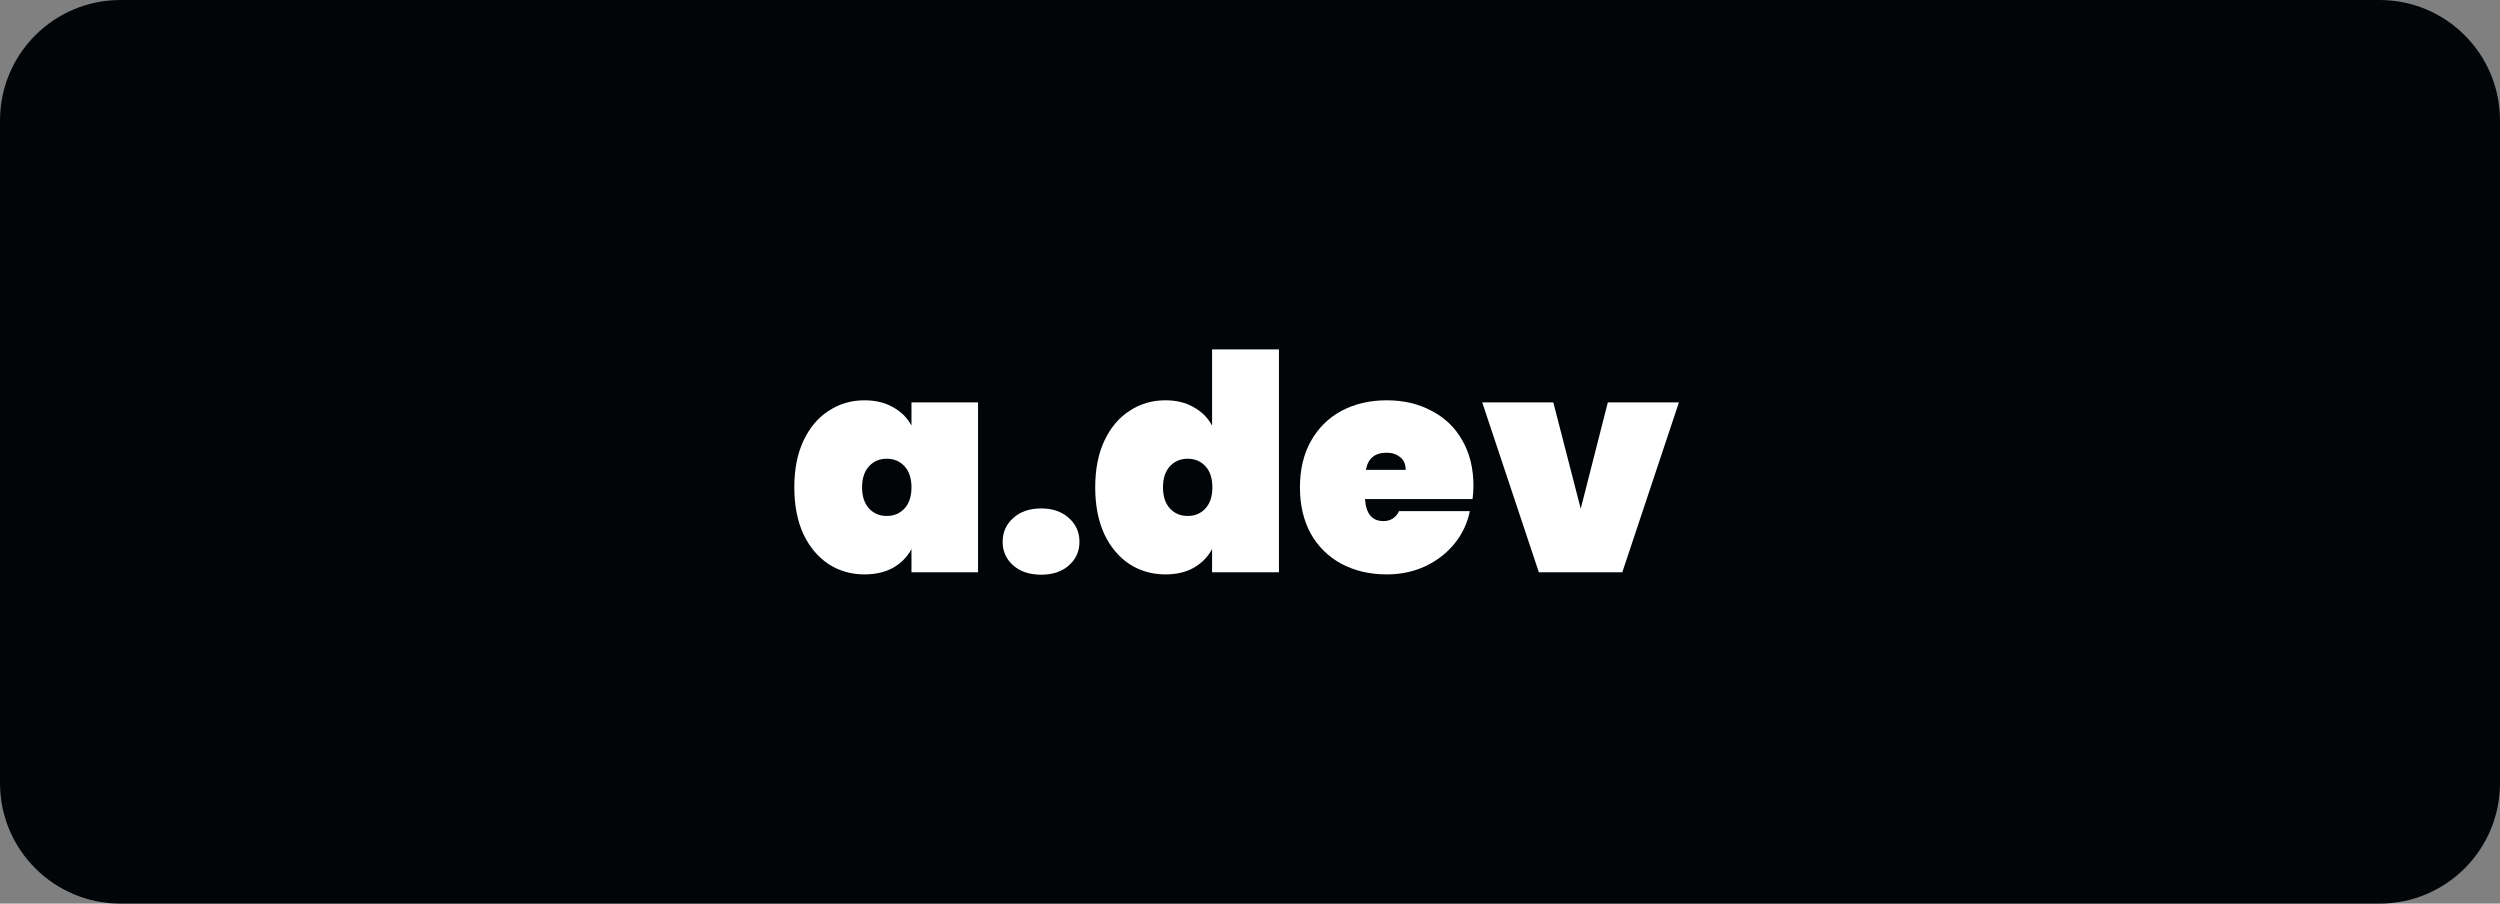 <svg width="83" height="30" viewBox="0 0 83 30" fill="none" xmlns="http://www.w3.org/2000/svg">
<rect x="0" y="0" width="83" height="30" fill="#808080" stroke="none"/>
<path d="M0 4C0 1.791 1.791 0 4 0H79C81.209 0 83 1.791 83 4V26C83 28.209 81.209 30 79 30H4C1.791 30 0 28.209 0 26V4Z" fill="#020508"/>
<path d="M26.371 16.18C26.371 15.587 26.471 15.073 26.671 14.64C26.878 14.2 27.158 13.867 27.511 13.64C27.864 13.407 28.261 13.29 28.701 13.29C29.068 13.29 29.384 13.367 29.651 13.52C29.918 13.667 30.121 13.87 30.261 14.13V13.36H32.471V19H30.261V18.23C30.121 18.49 29.918 18.697 29.651 18.85C29.384 18.997 29.068 19.07 28.701 19.07C28.261 19.07 27.864 18.957 27.511 18.73C27.158 18.497 26.878 18.163 26.671 17.73C26.471 17.29 26.371 16.773 26.371 16.18ZM30.261 16.18C30.261 15.88 30.184 15.647 30.031 15.48C29.878 15.313 29.681 15.23 29.441 15.23C29.201 15.23 29.004 15.313 28.851 15.48C28.698 15.647 28.621 15.88 28.621 16.18C28.621 16.48 28.698 16.713 28.851 16.88C29.004 17.047 29.201 17.13 29.441 17.13C29.681 17.13 29.878 17.047 30.031 16.88C30.184 16.713 30.261 16.48 30.261 16.18Z" fill="white"/>
<path d="M34.568 19.08C34.181 19.08 33.871 18.977 33.638 18.77C33.404 18.563 33.288 18.303 33.288 17.99C33.288 17.67 33.404 17.407 33.638 17.2C33.871 16.987 34.181 16.88 34.568 16.88C34.948 16.88 35.254 16.987 35.488 17.2C35.721 17.407 35.838 17.67 35.838 17.99C35.838 18.303 35.721 18.563 35.488 18.77C35.254 18.977 34.948 19.08 34.568 19.08Z" fill="white"/>
<path d="M36.361 16.18C36.361 15.587 36.461 15.073 36.661 14.64C36.868 14.2 37.148 13.867 37.501 13.64C37.855 13.407 38.251 13.29 38.691 13.29C39.058 13.29 39.371 13.367 39.631 13.52C39.898 13.667 40.101 13.87 40.241 14.13V11.6H42.461V19H40.241V18.23C40.101 18.49 39.898 18.697 39.631 18.85C39.371 18.997 39.058 19.07 38.691 19.07C38.251 19.07 37.855 18.957 37.501 18.73C37.148 18.497 36.868 18.163 36.661 17.73C36.461 17.29 36.361 16.773 36.361 16.18ZM40.251 16.18C40.251 15.88 40.175 15.647 40.021 15.48C39.868 15.313 39.671 15.23 39.431 15.23C39.191 15.23 38.995 15.313 38.841 15.48C38.688 15.647 38.611 15.88 38.611 16.18C38.611 16.48 38.688 16.713 38.841 16.88C38.995 17.047 39.191 17.13 39.431 17.13C39.671 17.13 39.868 17.047 40.021 16.88C40.175 16.713 40.251 16.48 40.251 16.18Z" fill="white"/>
<path d="M48.918 16.13C48.918 16.283 48.908 16.43 48.888 16.57H45.318C45.351 17.057 45.555 17.3 45.928 17.3C46.168 17.3 46.341 17.19 46.448 16.97H48.798C48.718 17.37 48.548 17.73 48.288 18.05C48.035 18.363 47.711 18.613 47.318 18.8C46.931 18.98 46.505 19.07 46.038 19.07C45.478 19.07 44.978 18.953 44.538 18.72C44.105 18.487 43.765 18.153 43.518 17.72C43.278 17.28 43.158 16.767 43.158 16.18C43.158 15.593 43.278 15.083 43.518 14.65C43.765 14.21 44.105 13.873 44.538 13.64C44.978 13.407 45.478 13.29 46.038 13.29C46.598 13.29 47.095 13.407 47.528 13.64C47.968 13.867 48.308 14.193 48.548 14.62C48.795 15.047 48.918 15.55 48.918 16.13ZM46.668 15.6C46.668 15.413 46.608 15.273 46.488 15.18C46.368 15.08 46.218 15.03 46.038 15.03C45.645 15.03 45.415 15.22 45.348 15.6H46.668Z" fill="white"/>
<path d="M52.48 16.89L53.38 13.36H55.74L53.86 19H51.09L49.21 13.36H51.57L52.48 16.89Z" fill="white"/>
</svg>

